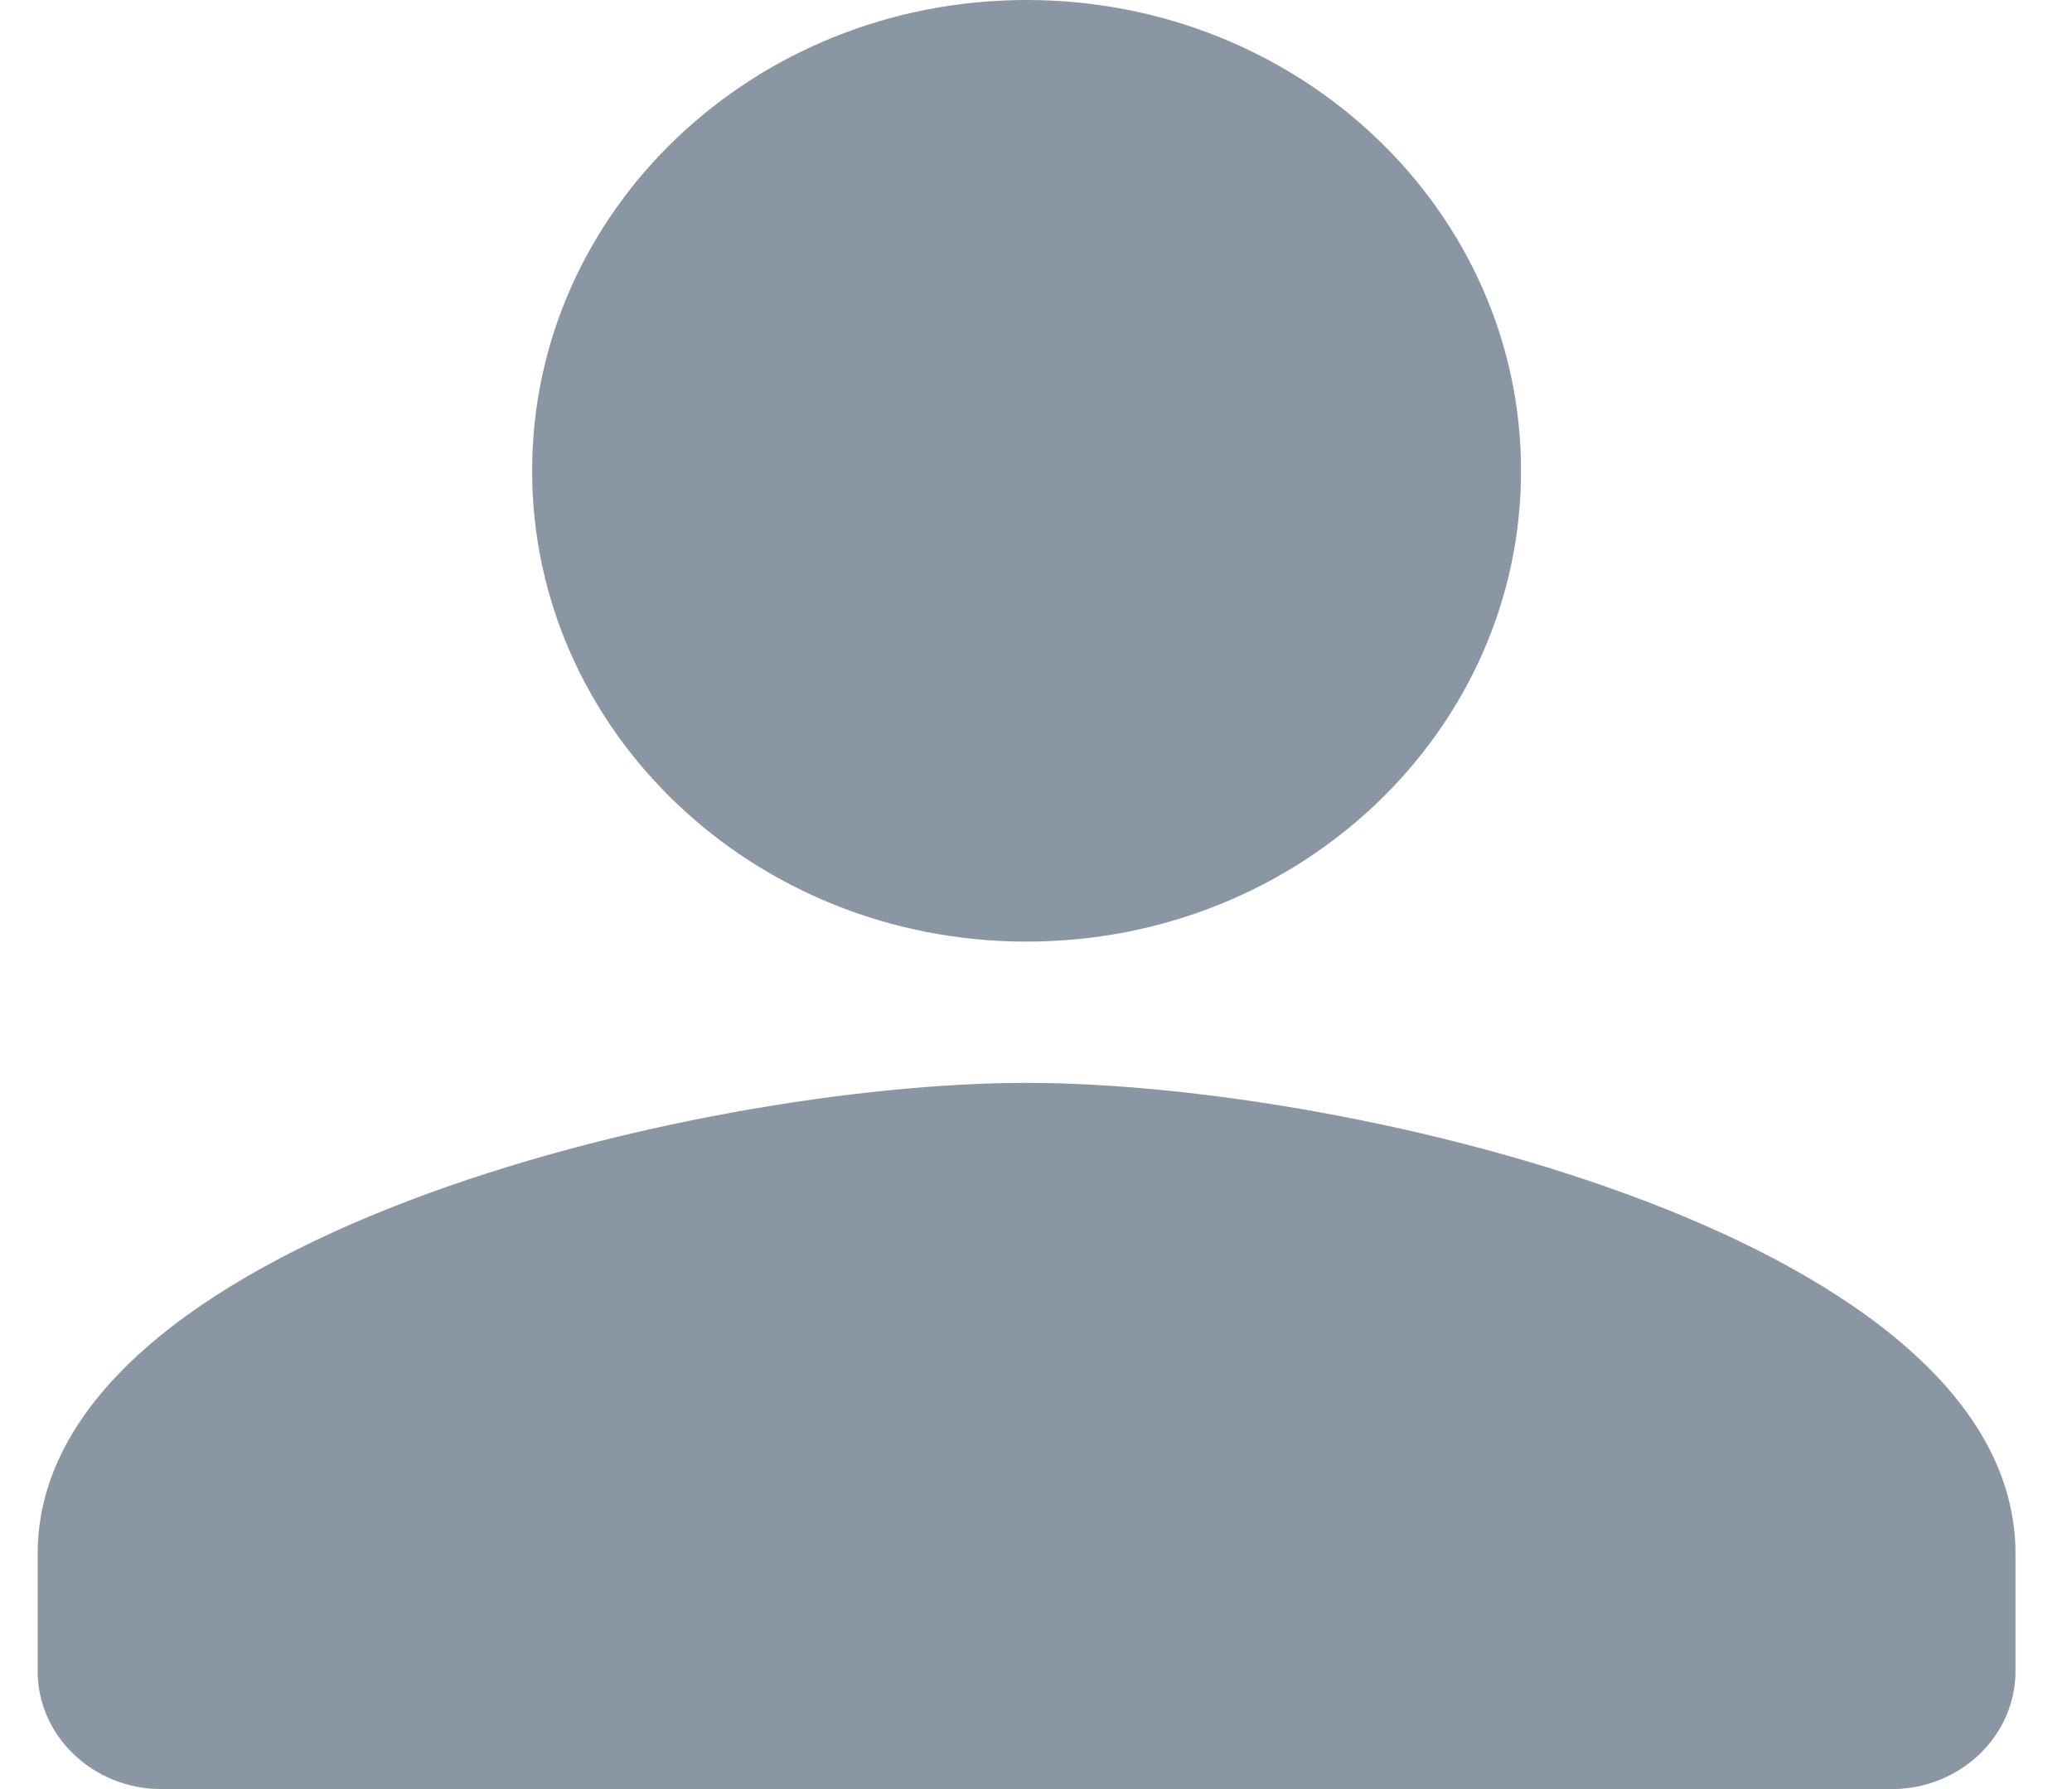 <svg width="44" height="38" viewBox="0 0 44 38" fill="none" xmlns="http://www.w3.org/2000/svg" xmlns:xlink="http://www.w3.org/1999/xlink">
<path d="M21.8,20C27.601,20 32.3,15.525 32.3,10C32.3,4.475 27.601,0 21.8,0C15.999,0 11.3,4.475 11.3,10C11.3,15.525 15.999,20 21.8,20ZM21.8,23C14.791,23 0.8,26.35 0.8,33L0.8,35.5C0.8,36.875 1.981,38 3.425,38L40.175,38C41.619,38 42.8,36.875 42.8,35.5L42.8,33C42.8,26.35 28.809,23 21.8,23Z" clip-rule="evenodd" fill-rule="evenodd" fill="#8B96A5"/>
</svg>
